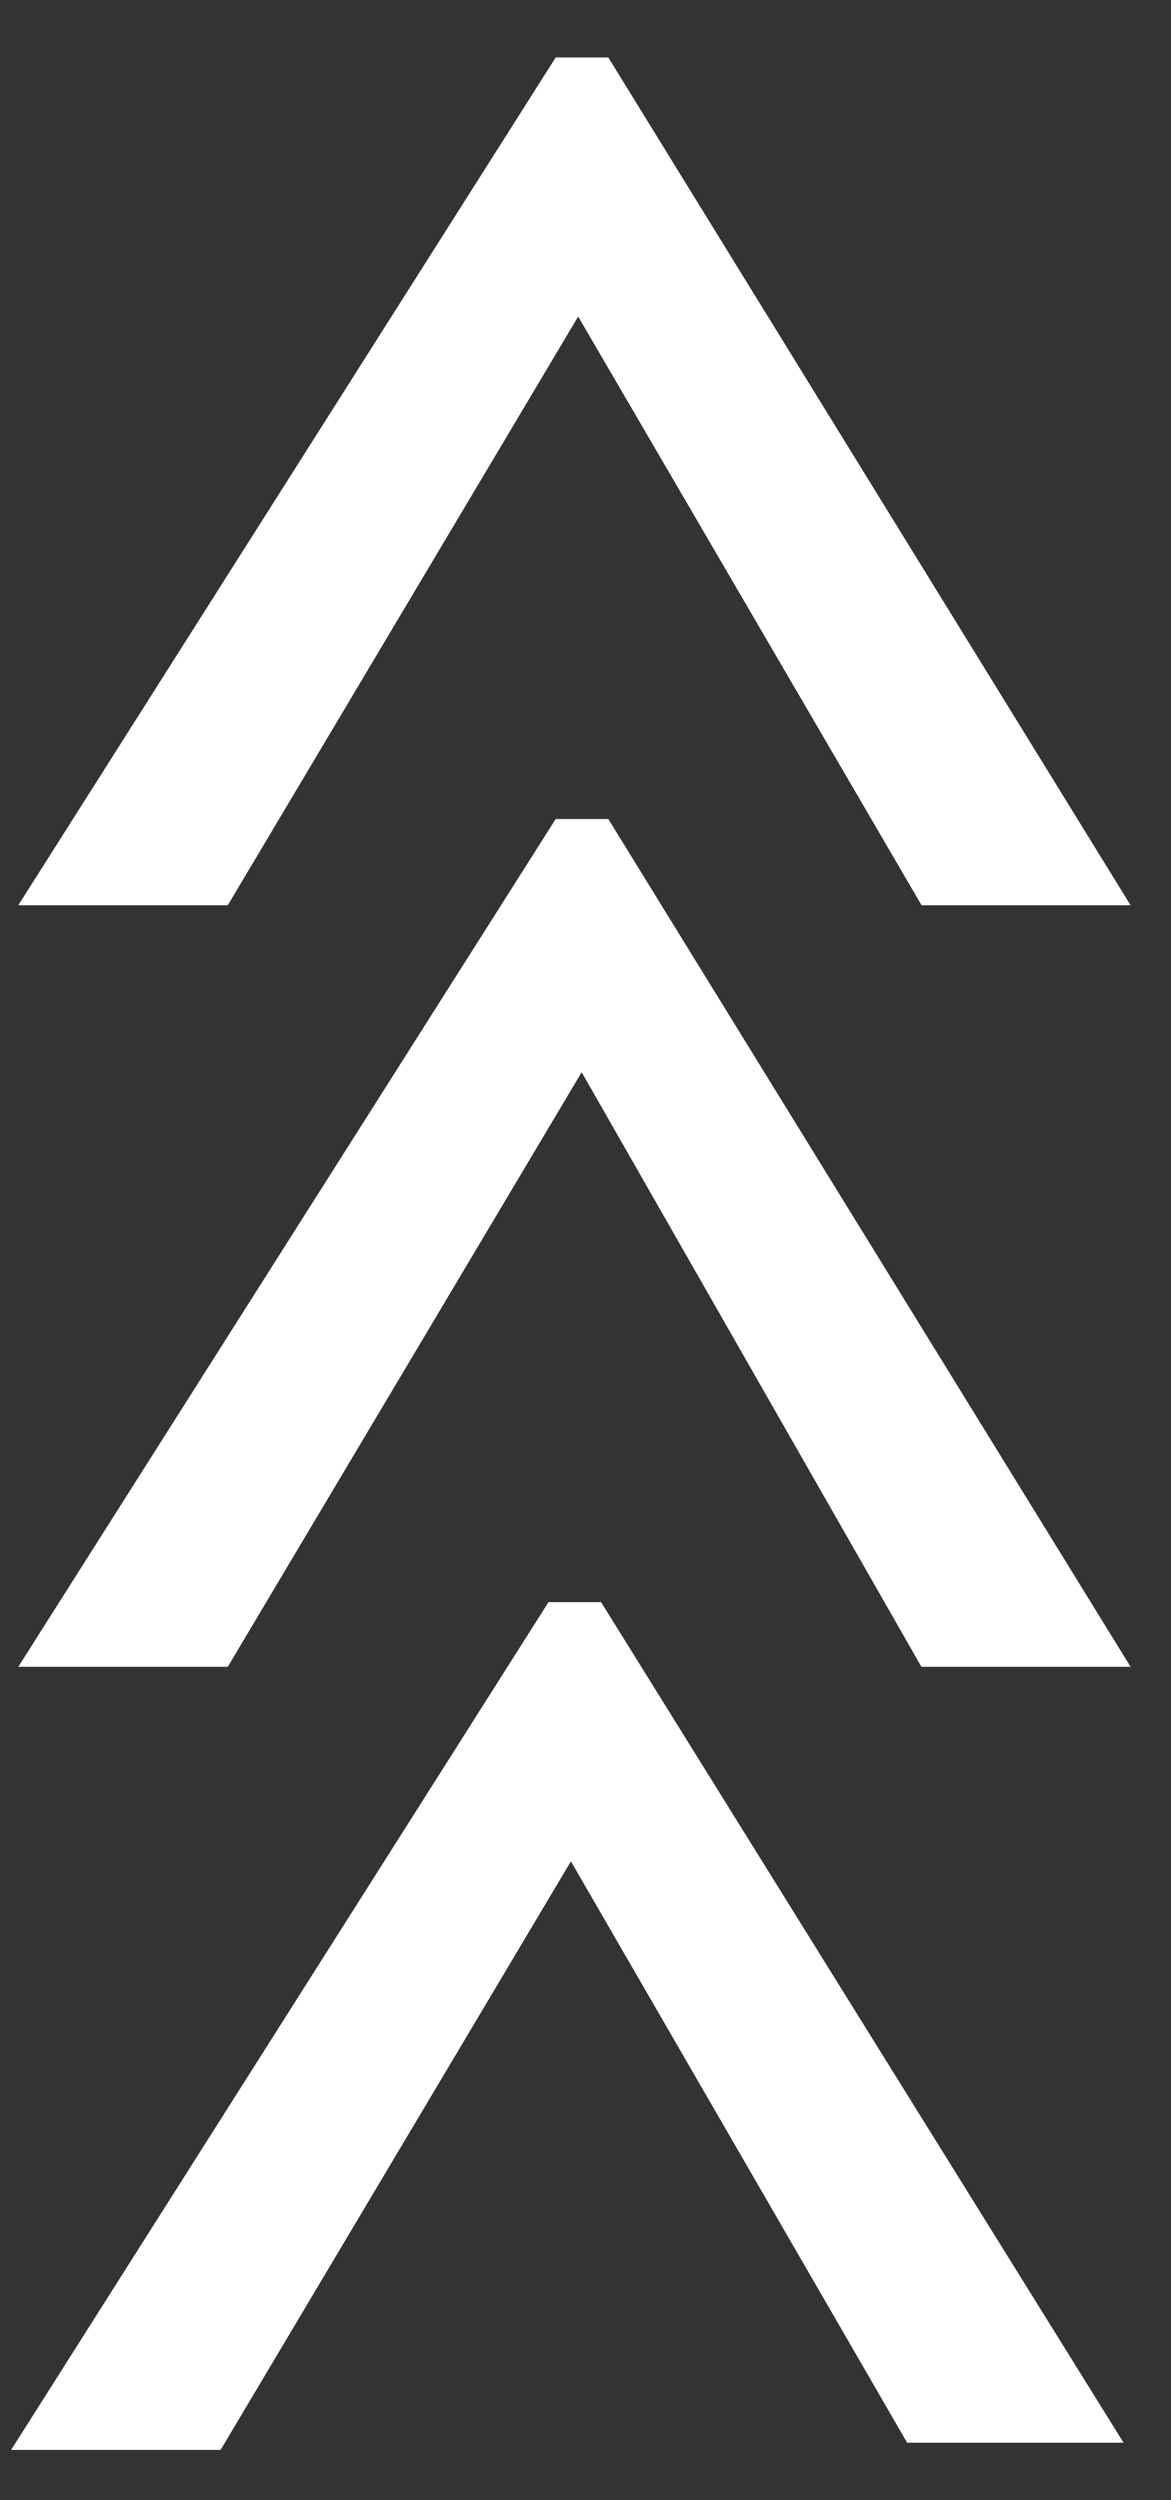 <?xml version="1.0" encoding="utf-8"?>
<!-- Generator: Adobe Illustrator 21.1.0, SVG Export Plug-In . SVG Version: 6.00 Build 0)  -->
<svg version="1.1" id="Layer_1" xmlns="http://www.w3.org/2000/svg" xmlns:xlink="http://www.w3.org/1999/xlink" x="0px" y="0px"
	 viewBox="0 0 16.3 34.8" style="enable-background:new 0 0 16.3 34.8;" xml:space="preserve">
<rect x="0" y="0" width="16.3" height="34.8" fill="#333333" stroke="none"/>
<style type="text/css">
	.st0{enable-background:new    ;}
	.st1{fill:#FFFFFF;}
	.st2{fill:none;stroke:#FFFFFF;stroke-width:0.6;stroke-miterlimit:10;}
</style>
<g class="st0">
	<path class="st1" d="M15.2,12.3H13L8.1,3.9H8l-5,8.4H0.8L7.9,1.1h0.4L15.2,12.3z"/>
</g>
<g class="st0">
	<path class="st2" d="M15.2,12.3H13L8.1,3.9H8l-5,8.4H0.8L7.9,1.1h0.4L15.2,12.3z"/>
</g>
<g class="st0">
	<path class="st1" d="M15.1,33.7h-2.3L8,25.4H7.9l-5,8.4H0.7l7.1-11.2h0.4L15.1,33.7z"/>
</g>
<g class="st0">
	<path class="st2" d="M15.1,33.7h-2.3L8,25.4H7.9l-5,8.4H0.7l7.1-11.2h0.4L15.1,33.7z"/>
</g>
<g class="st0">
	<path class="st1" d="M15.2,22.9H13l-4.8-8.4H8l-5,8.4H0.8l7.1-11.2h0.4L15.2,22.9z"/>
</g>
<g class="st0">
	<path class="st2" d="M15.2,22.9H13l-4.8-8.4H8l-5,8.4H0.8l7.1-11.2h0.4L15.2,22.9z"/>
</g>
</svg>
